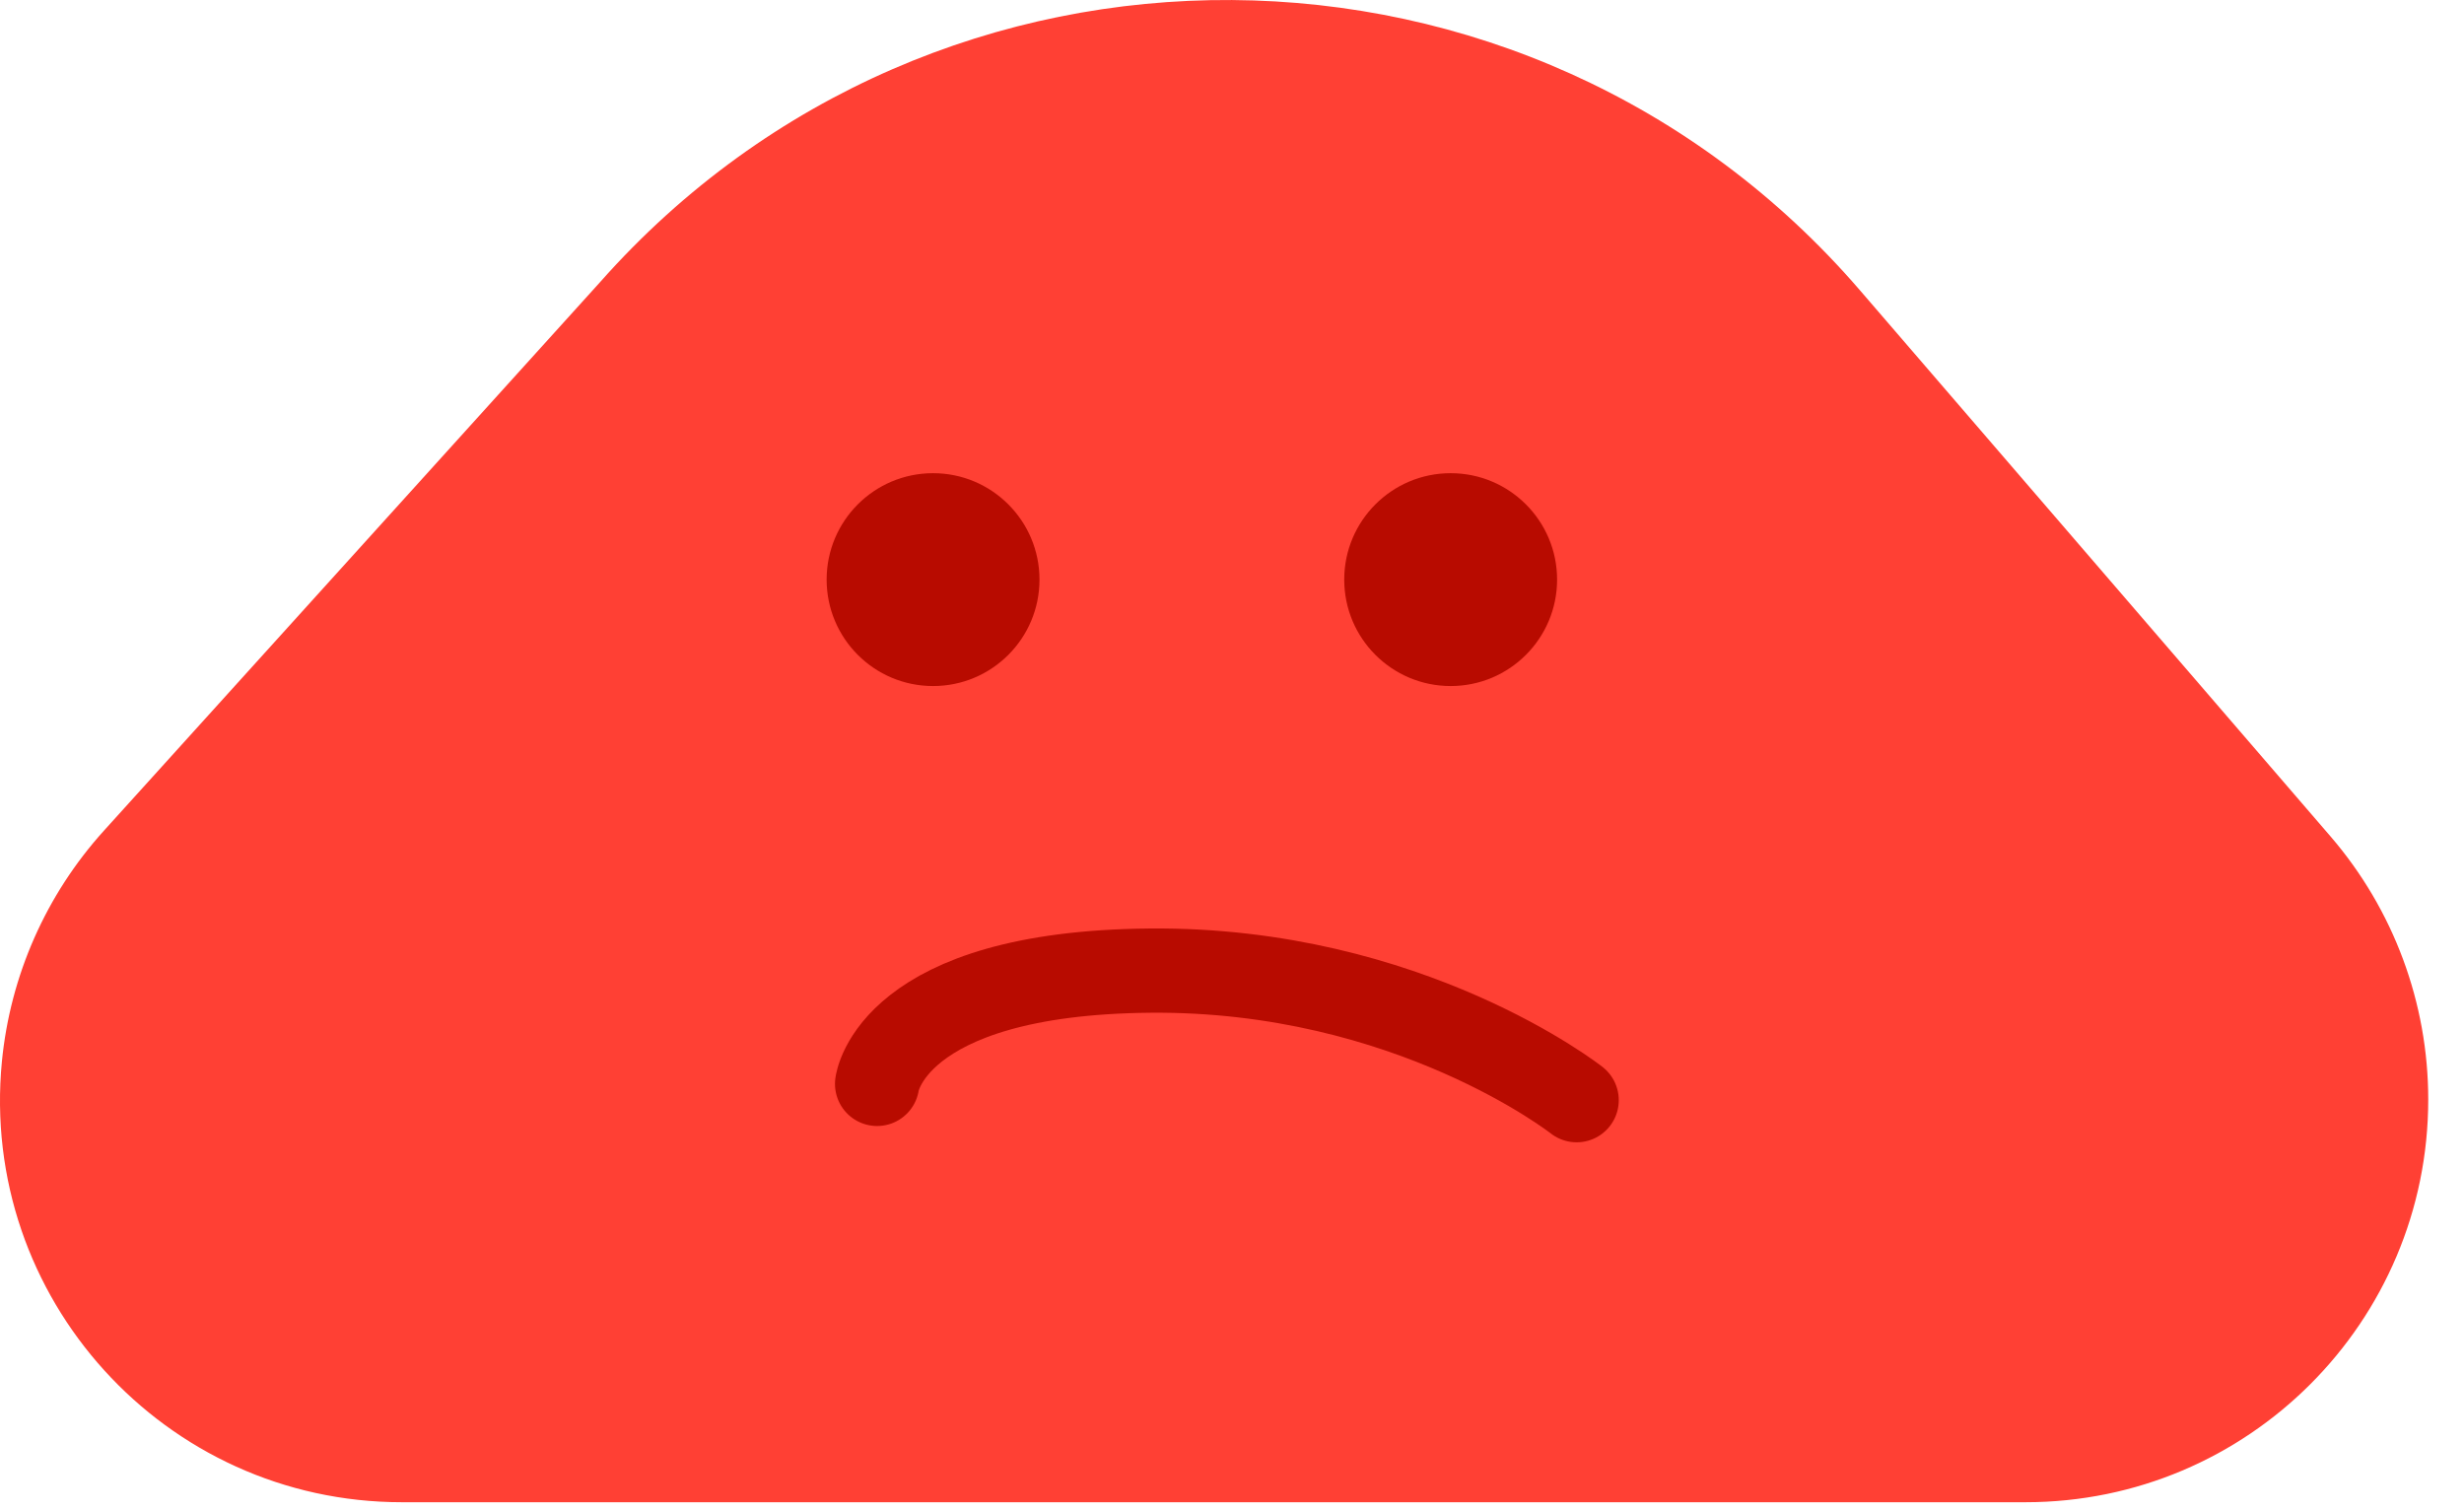 <svg width="31" height="19" viewBox="0 0 31 19" fill="none" xmlns="http://www.w3.org/2000/svg">
<path d="M7.55 3.549C11.775 -1.225 19.241 -1.175 23.402 3.654L29.322 10.524C30.114 11.444 30.55 12.618 30.55 13.832C30.55 16.631 28.281 18.899 25.483 18.899H5.057C2.071 18.899 -0.264 16.326 0.024 13.354C0.129 12.274 0.579 11.256 1.307 10.451L7.55 3.549Z" fill="#FF4034"/>
<circle cx="11.739" cy="7.292" r="1.339" fill="#B80B00"/>
<circle cx="18.251" cy="7.292" r="1.339" fill="#B80B00"/>
<path d="M11.035 13.636C11.035 13.636 11.204 12.24 14.468 12.211C17.731 12.182 19.836 13.841 19.836 13.841" stroke="#B80B00" stroke-width="1.06" stroke-linecap="round"/>
</svg>

